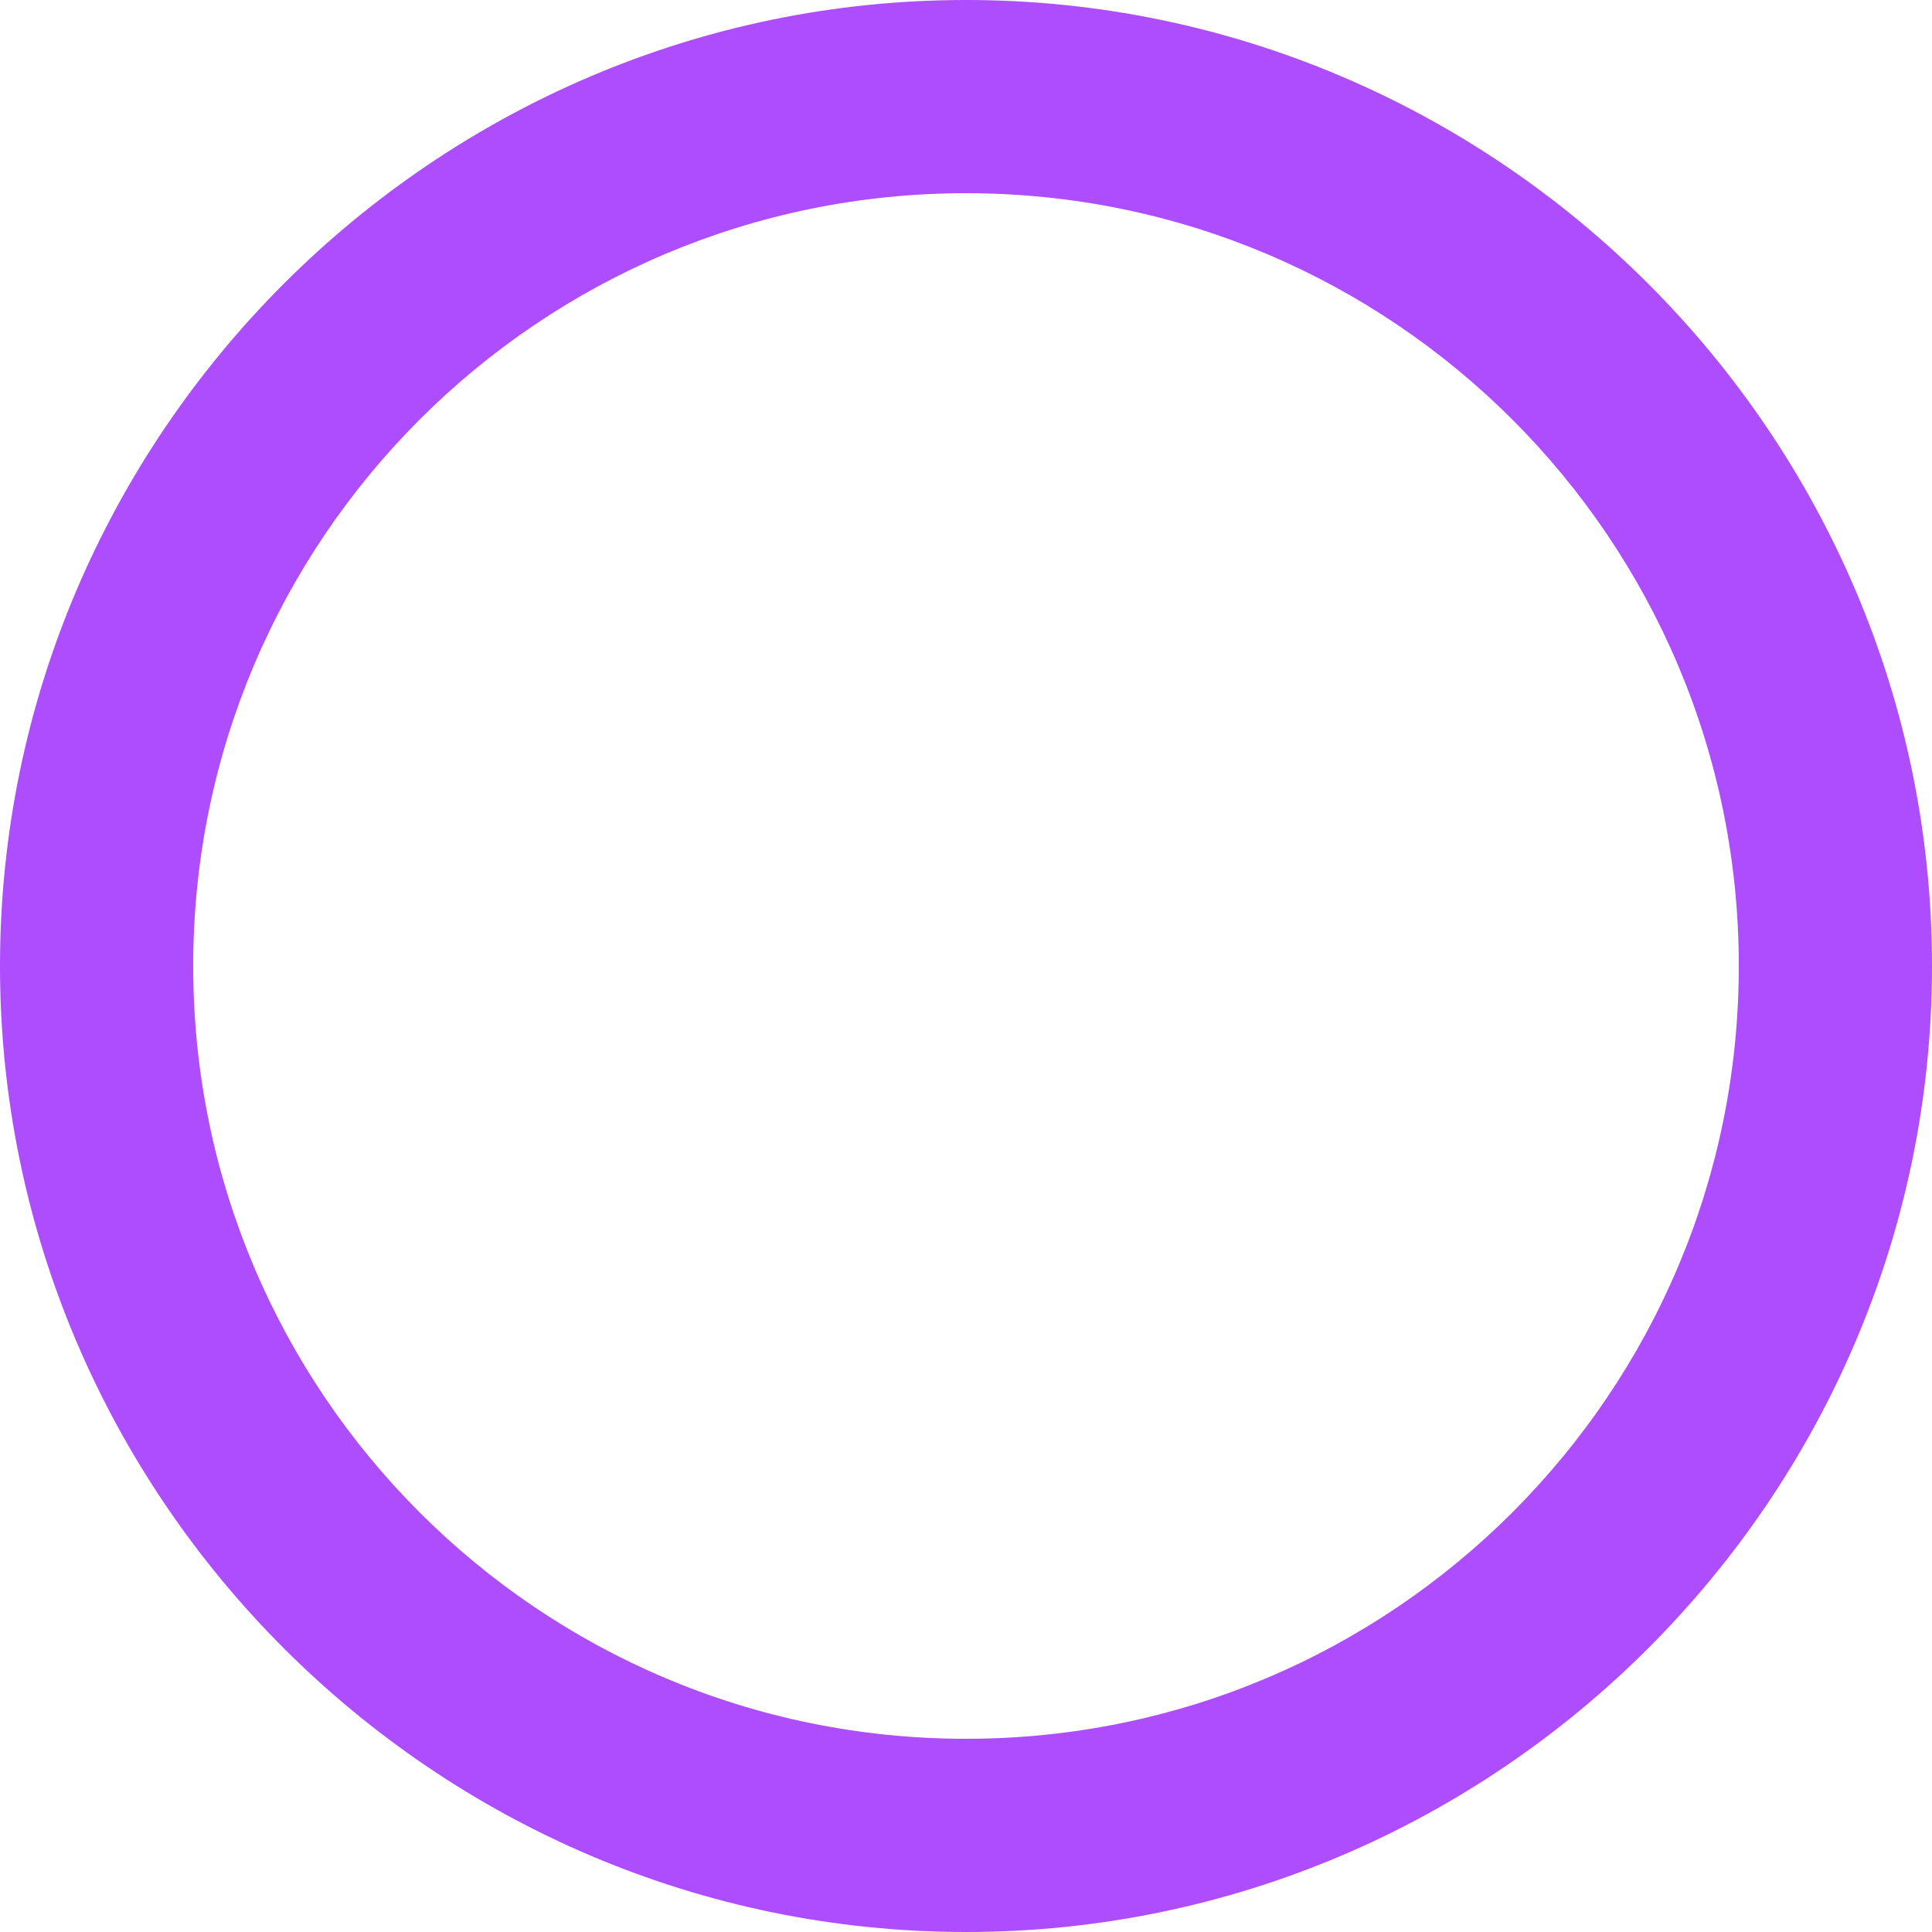 <?xml version="1.0" encoding="utf-8"?>
<!-- Generator: Adobe Illustrator 23.0.5, SVG Export Plug-In . SVG Version: 6.00 Build 0)  -->
<svg version="1.1" id="Layer_1" xmlns="http://www.w3.org/2000/svg" xmlns:xlink="http://www.w3.org/1999/xlink" x="0px" y="0px"
	 viewBox="0 0 24 24" style="enable-background:new 0 0 24 24;" xml:space="preserve">
<style type="text/css">
	.st0{fill:#AD4DFD;}
</style>
<g id="radiobttom_active_inactive" transform="translate(-508 -240)">
	<path id="radio_on" class="st0" d="M520,240c-6.6,0-12,5.4-12,12c0,6.6,5.4,12,12,12s12-5.4,12-12C532,245.4,526.6,240,520,240z
		 M520,261.6c-5.3,0-9.6-4.3-9.6-9.6s4.3-9.6,9.6-9.6s9.6,4.3,9.6,9.6C529.6,257.3,525.3,261.6,520,261.6z"/>
</g>
</svg>
